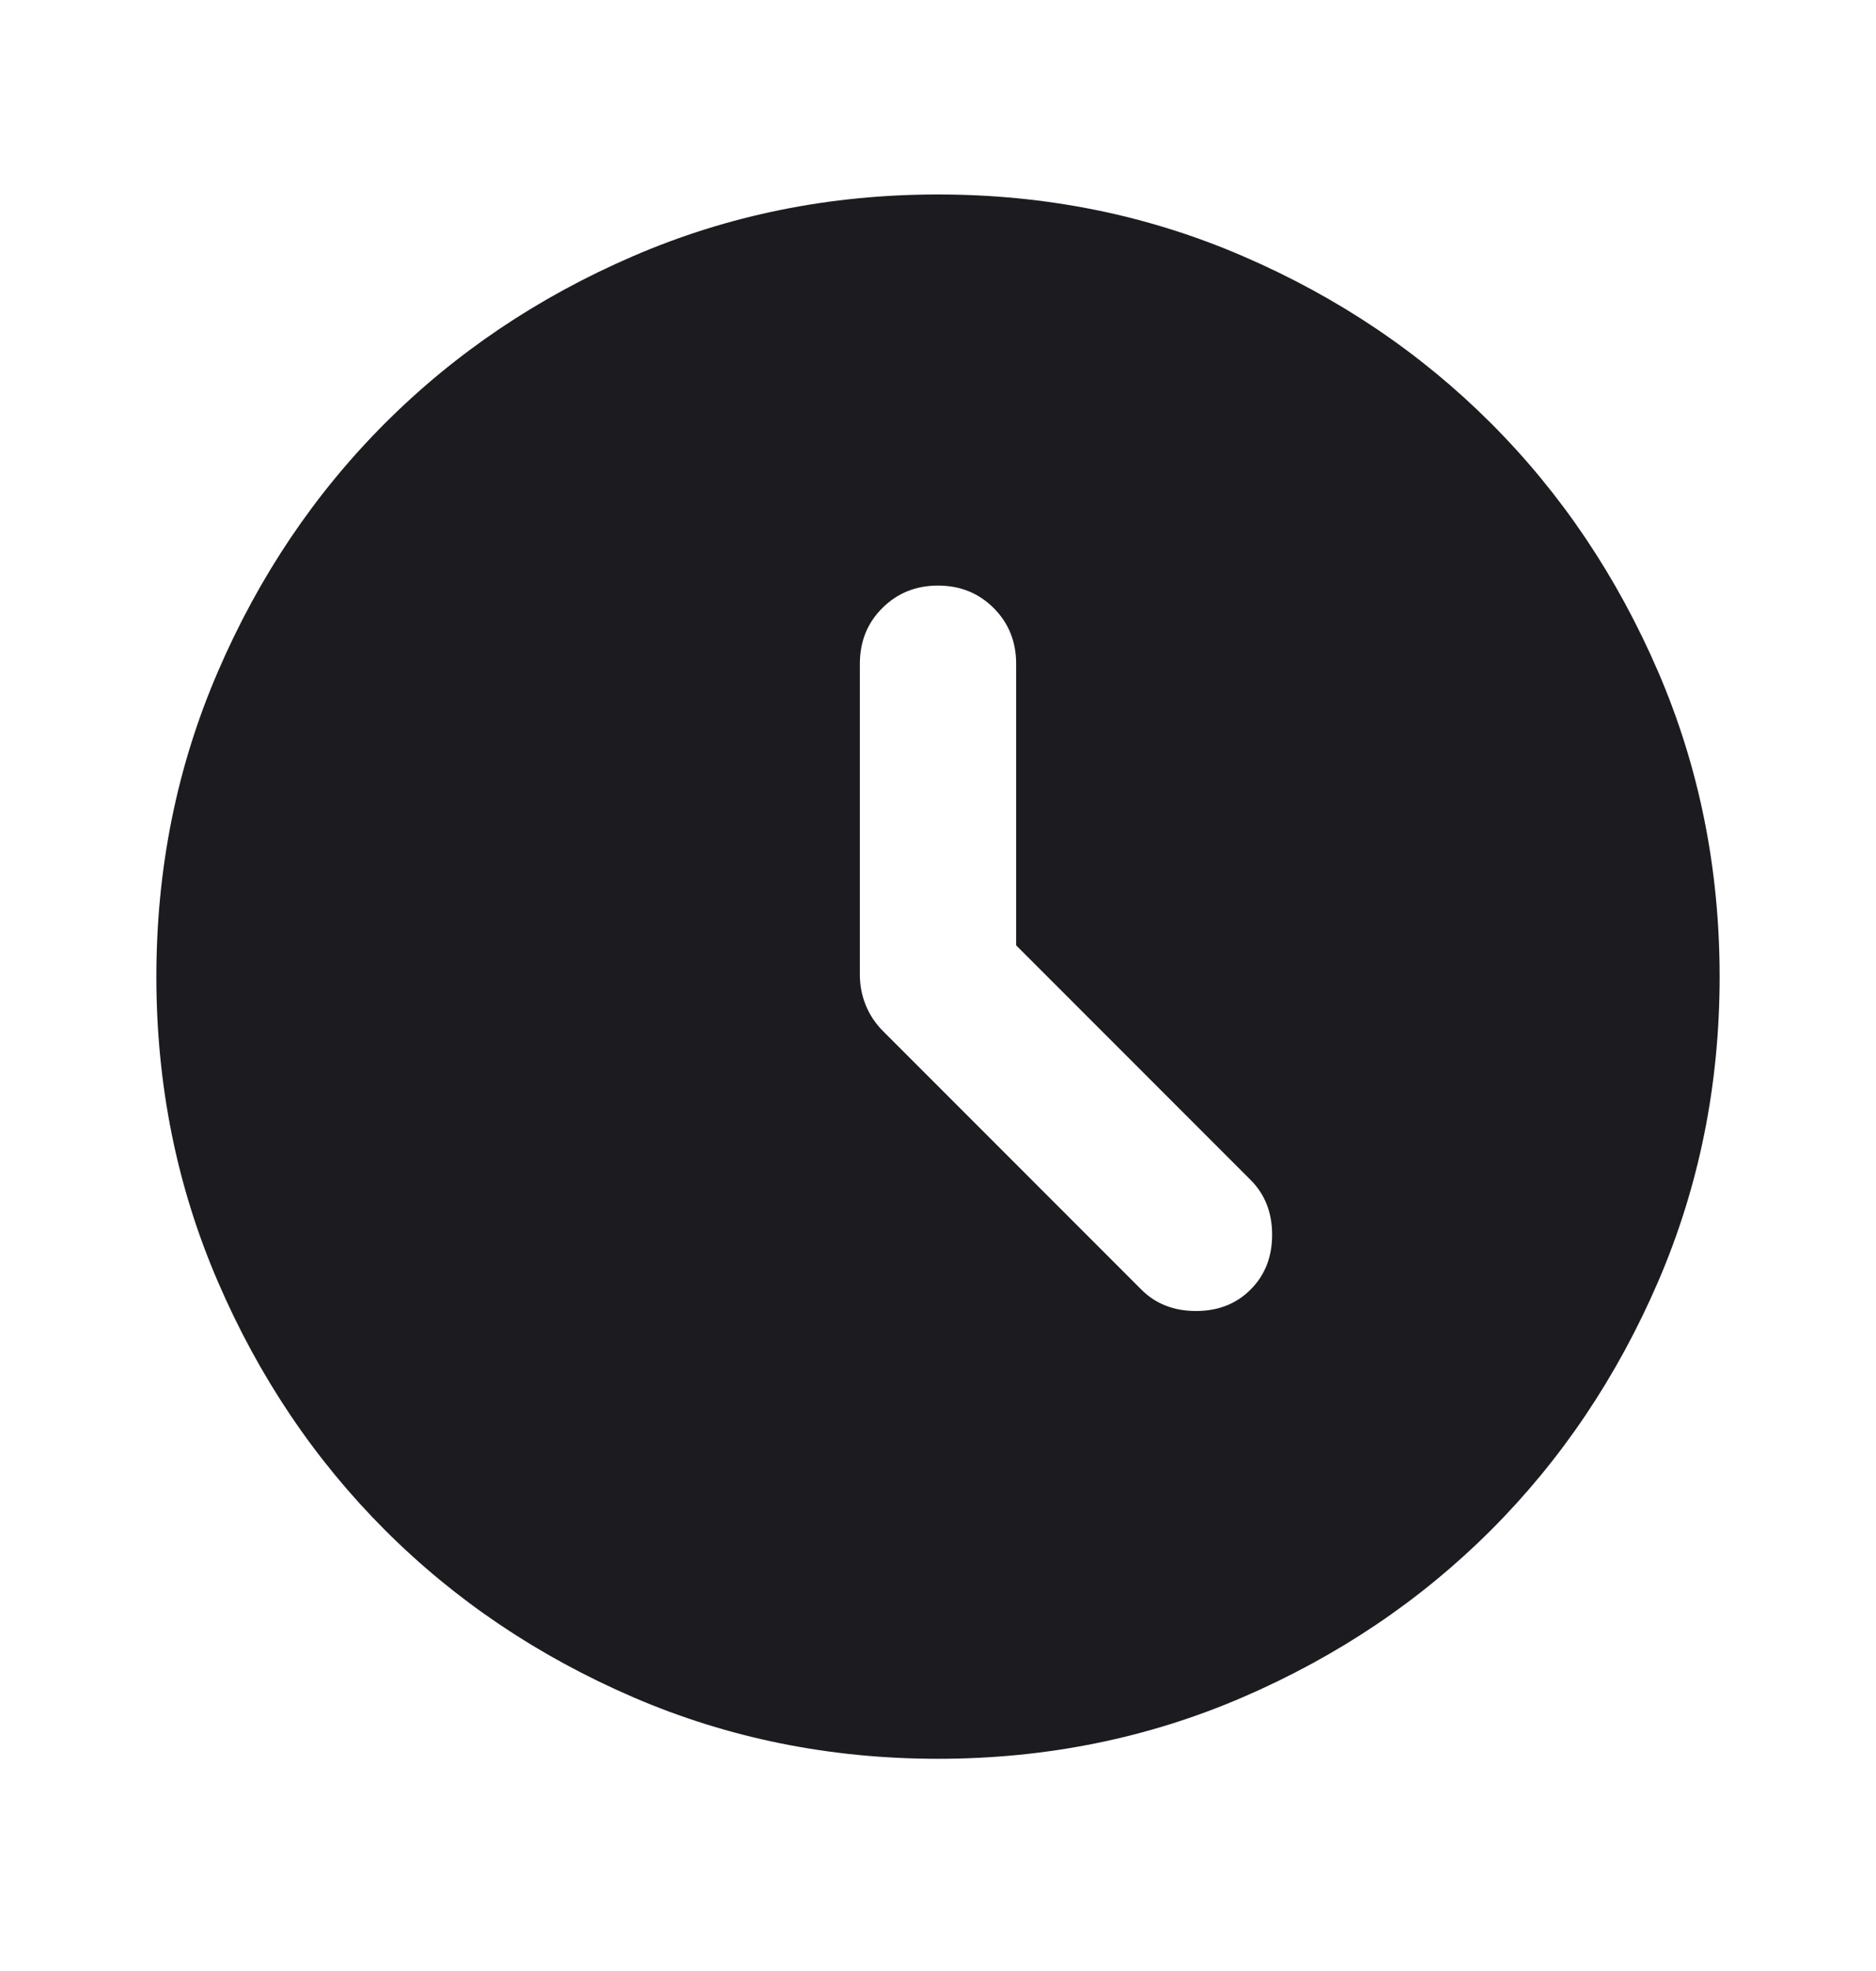 <svg width="20" height="21" viewBox="0 0 20 21" fill="none" xmlns="http://www.w3.org/2000/svg">
<g id="schedule">
<mask id="mask0_5_712" style="mask-type:alpha" maskUnits="userSpaceOnUse" x="0" y="0" width="20" height="21">
<rect id="Bounding box" y="0.406" width="20" height="20" fill="#D9D9D9"/>
</mask>
<g mask="url(#mask0_5_712)">
<path id="schedule_2" d="M10.833 10.072V7.072C10.833 6.836 10.753 6.638 10.594 6.479C10.434 6.319 10.236 6.239 10 6.239C9.764 6.239 9.566 6.319 9.406 6.479C9.246 6.638 9.167 6.836 9.167 7.072V10.385C9.167 10.496 9.187 10.604 9.229 10.708C9.271 10.812 9.333 10.906 9.417 10.989L12.167 13.739C12.319 13.892 12.514 13.968 12.75 13.968C12.986 13.968 13.181 13.892 13.333 13.739C13.486 13.586 13.562 13.392 13.562 13.156C13.562 12.92 13.486 12.725 13.333 12.572L10.833 10.072ZM10 18.739C8.847 18.739 7.764 18.52 6.75 18.083C5.736 17.645 4.854 17.052 4.104 16.302C3.354 15.552 2.76 14.67 2.323 13.656C1.885 12.642 1.667 11.559 1.667 10.406C1.667 9.253 1.885 8.17 2.323 7.156C2.76 6.142 3.354 5.26 4.104 4.51C4.854 3.76 5.736 3.166 6.75 2.729C7.764 2.291 8.847 2.072 10 2.072C11.153 2.072 12.236 2.291 13.25 2.729C14.264 3.166 15.146 3.76 15.896 4.51C16.646 5.26 17.239 6.142 17.677 7.156C18.114 8.17 18.333 9.253 18.333 10.406C18.333 11.559 18.114 12.642 17.677 13.656C17.239 14.67 16.646 15.552 15.896 16.302C15.146 17.052 14.264 17.645 13.25 18.083C12.236 18.52 11.153 18.739 10 18.739Z" fill="#1C1B1F"/>
</g>
</g>
</svg>
